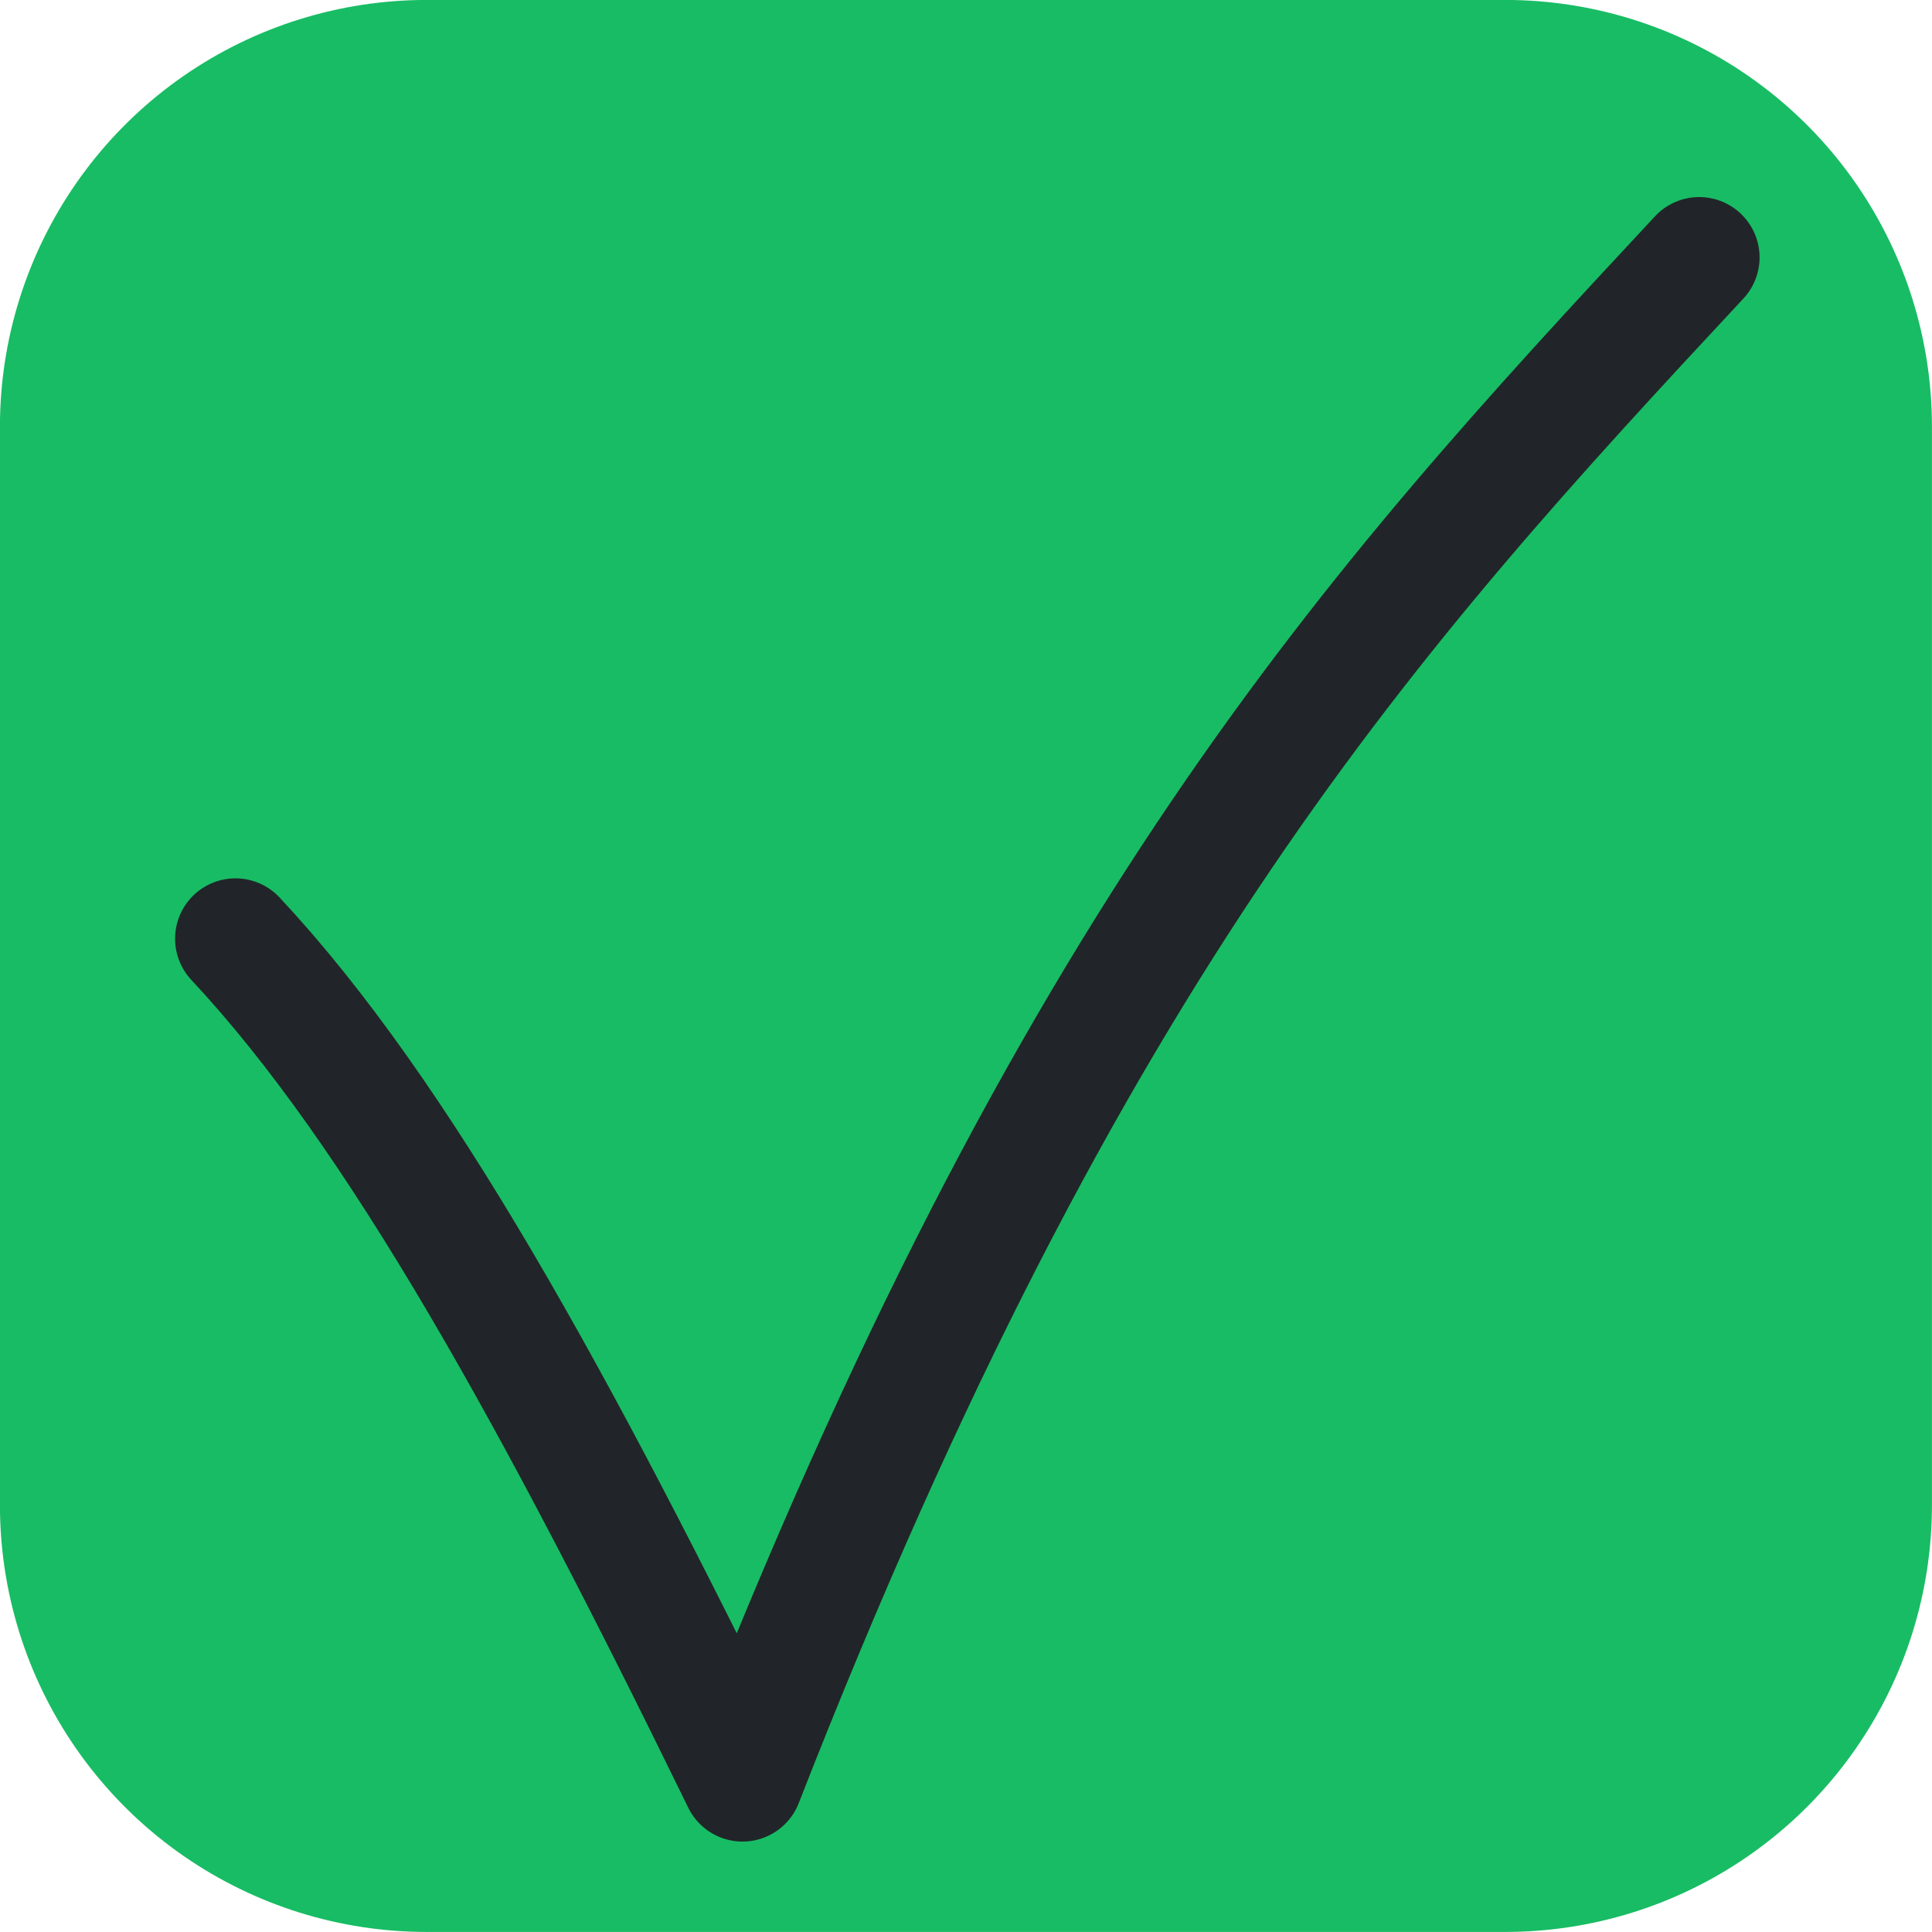 <?xml version="1.0" encoding="UTF-8" standalone="no"?>
<svg
   width="16"
   height="16"
   viewBox="0 0 16 16"
   version="1.1"
   id="SVGRoot"
   xmlns="http://www.w3.org/2000/svg"
   xmlns:svg="http://www.w3.org/2000/svg"
   xmlns:rdf="http://www.w3.org/1999/02/22-rdf-syntax-ns#"
   xmlns:cc="http://creativecommons.org/ns#"
   xmlns:dc="http://purl.org/dc/elements/1.1/">
  <defs
     id="defs10" />
  <g
     id="layer2">
    <rect
       y="3.533"
       x="3.533"
       height="8.933"
       width="8.933"
       id="rect856"
       style="fill:#18bc64;fill-opacity:1;stroke:#18bc64;stroke-width:7.067;stroke-linecap:round;stroke-linejoin:round;stroke-miterlimit:4;stroke-dasharray:none;stroke-opacity:1" />
  </g>
  <g
     id="layer1">
    <path
       id="path26"
       d="M 1.95,7.774 C 3.305,9.223 4.611,11.602 6.149,14.751 8.876,7.767 11.359,5.044 14.072,2.132"
       style="fill:none;fill-opacity:1;stroke:#212529;stroke-width:1px;stroke-linecap:round;stroke-linejoin:round;stroke-opacity:1" />
    <rect
       y="0"
       x="0"
       height="16"
       width="16"
       id="rect853"
       style="fill:none;fill-opacity:1;stroke:none;stroke-linecap:round;stroke-opacity:1" />
  </g>
</svg>
